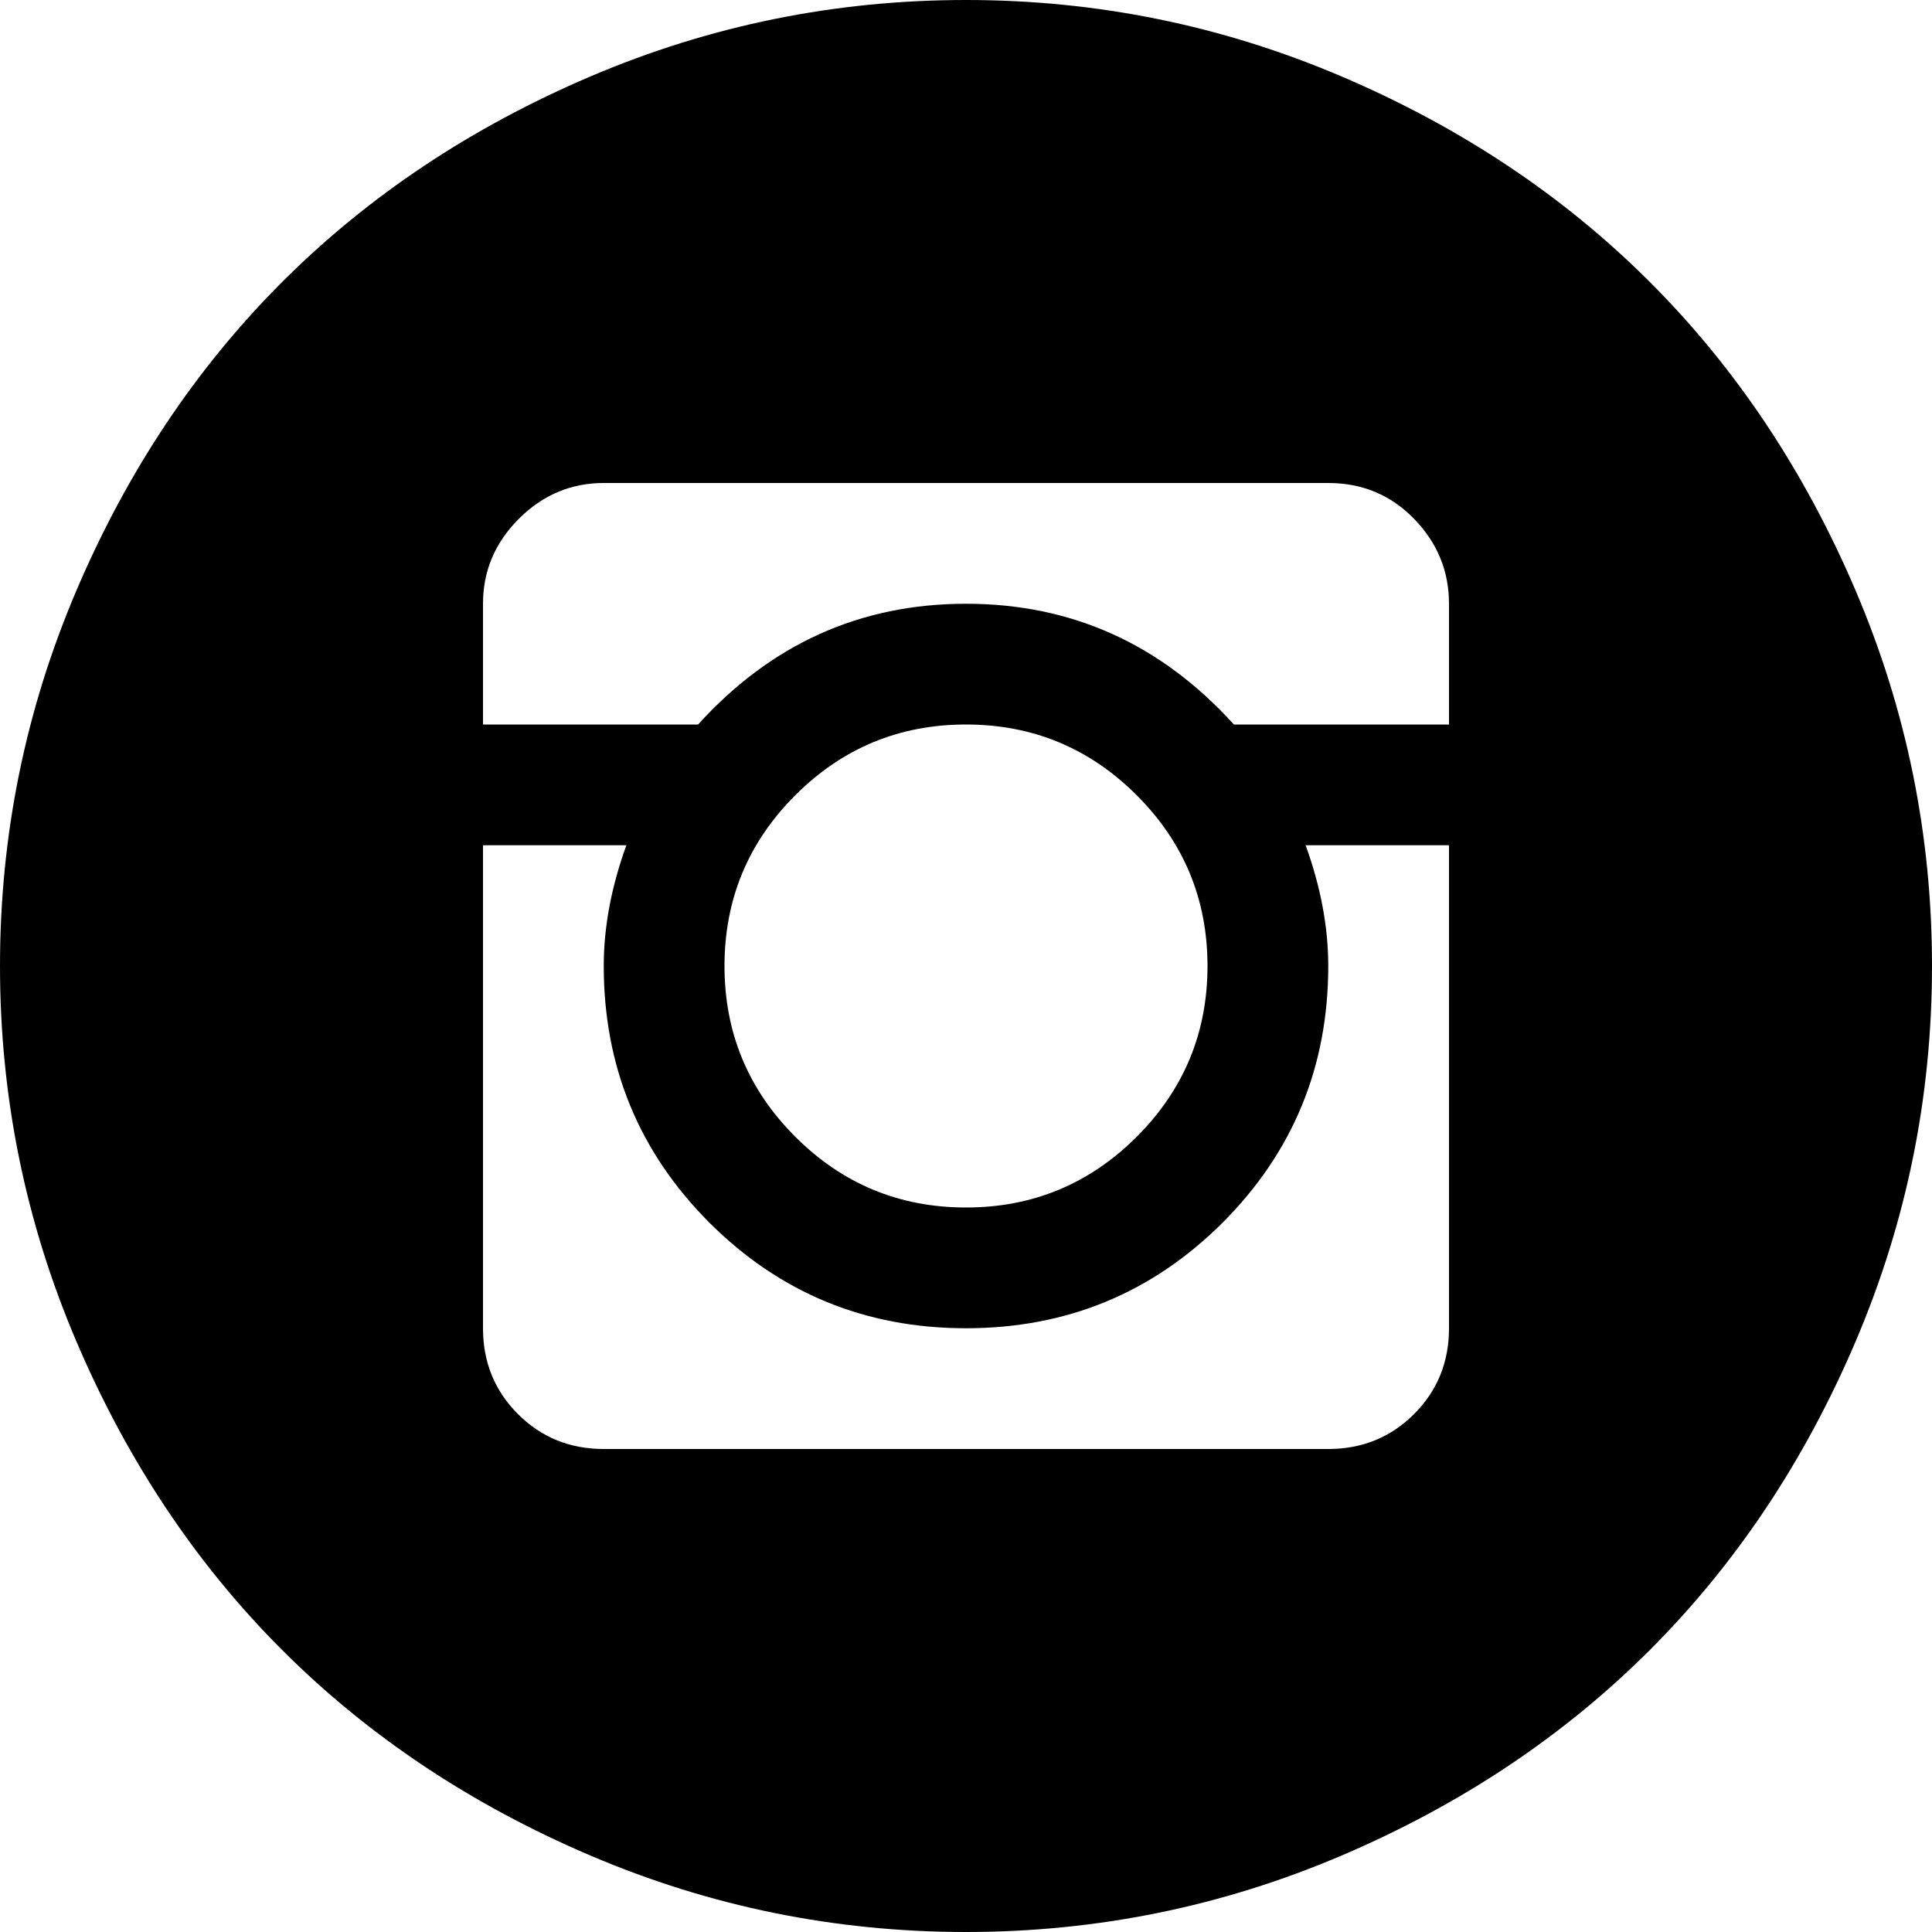 <svg width="24" height="24" viewBox="0 0 24 24" xmlns="http://www.w3.org/2000/svg">
<path d="M12 24C10.375 24 8.82 23.684 7.336 23.051C5.852 22.418 4.574 21.566 3.504 20.496C2.434 19.426 1.582 18.148 0.949 16.664C0.316 15.18 0 13.625 0 12C0 10.375 0.316 8.82 0.949 7.336C1.582 5.852 2.434 4.574 3.504 3.504C4.574 2.434 5.852 1.582 7.336 0.949C8.82 0.316 10.375 0 12 0C13.625 0 15.18 0.316 16.664 0.949C18.148 1.582 19.426 2.434 20.496 3.504C21.566 4.574 22.418 5.852 23.051 7.336C23.684 8.82 24 10.375 24 12C24 13.625 23.684 15.18 23.051 16.664C22.418 18.148 21.566 19.426 20.496 20.496C19.426 21.566 18.148 22.418 16.664 23.051C15.18 23.684 13.625 24 12 24ZM18 7.5C18 7.094 17.855 6.742 17.566 6.445C17.277 6.148 16.922 6 16.5 6H7.5C7.094 6 6.742 6.148 6.445 6.445C6.148 6.742 6 7.094 6 7.5V9H8.672C9.578 8 10.688 7.5 12 7.5C13.312 7.5 14.422 8 15.328 9H18V7.5ZM9 12C9 12.828 9.293 13.535 9.879 14.121C10.465 14.707 11.172 15 12 15C12.828 15 13.535 14.707 14.121 14.121C14.707 13.535 15 12.828 15 12C15 11.172 14.707 10.465 14.121 9.879C13.535 9.293 12.828 9 12 9C11.172 9 10.465 9.293 9.879 9.879C9.293 10.465 9 11.172 9 12ZM18 10.5H16.219C16.406 11.016 16.5 11.516 16.5 12C16.5 13.25 16.062 14.312 15.188 15.188C14.312 16.062 13.25 16.5 12 16.5C10.75 16.5 9.688 16.062 8.812 15.188C7.938 14.312 7.5 13.25 7.5 12C7.5 11.516 7.594 11.016 7.781 10.5H6V16.5C6 16.922 6.145 17.277 6.434 17.566C6.723 17.855 7.078 18 7.5 18H16.5C16.922 18 17.277 17.855 17.566 17.566C17.855 17.277 18 16.922 18 16.5V10.5Z"/>
</svg>
